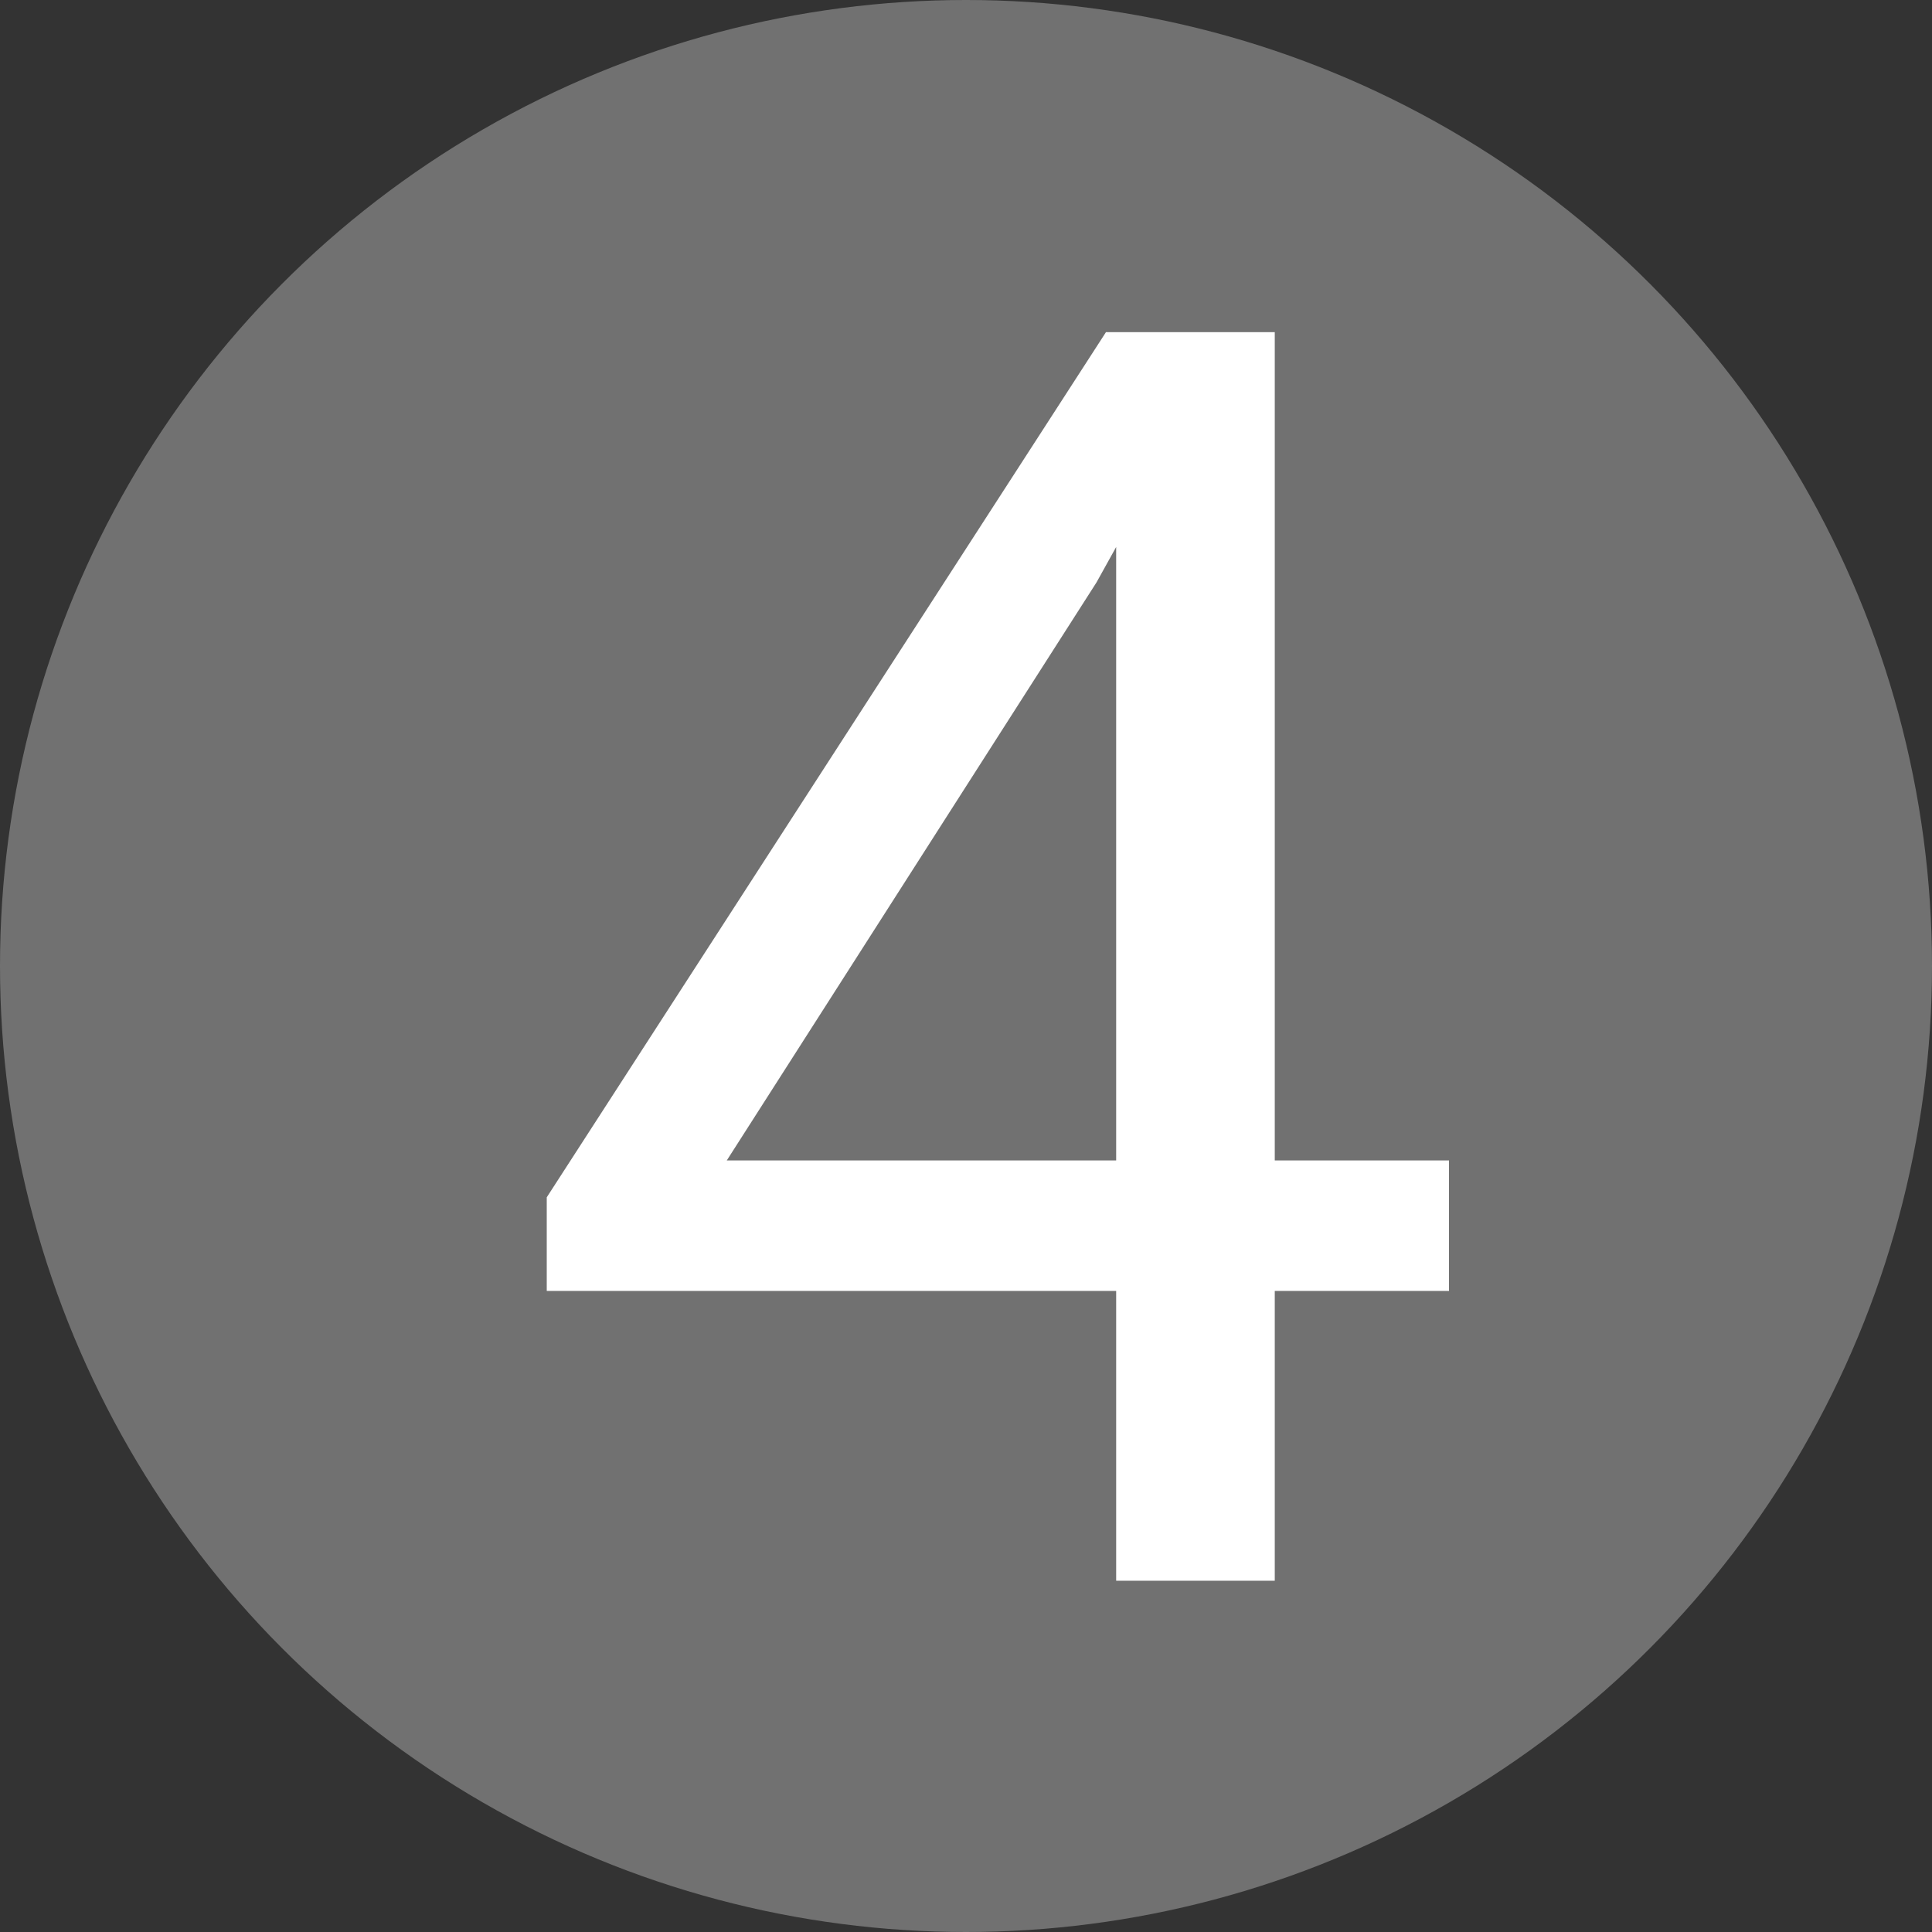 <svg width="11" height="11" viewBox="0 0 11 11" fill="none" xmlns="http://www.w3.org/2000/svg">
<rect x="0" y="0" width="11" height="11" fill="#333333" stroke="none"/>
<circle cx="5.5" cy="5.5" r="5.5" fill="#717171"/>
<path d="M8.25 6.607V7.35H3.113V6.817L6.297 1.891H7.034L6.243 3.316L4.138 6.607H8.25ZM7.258 1.891V9H6.355V1.891H7.258Z" fill="white"/>
</svg>

